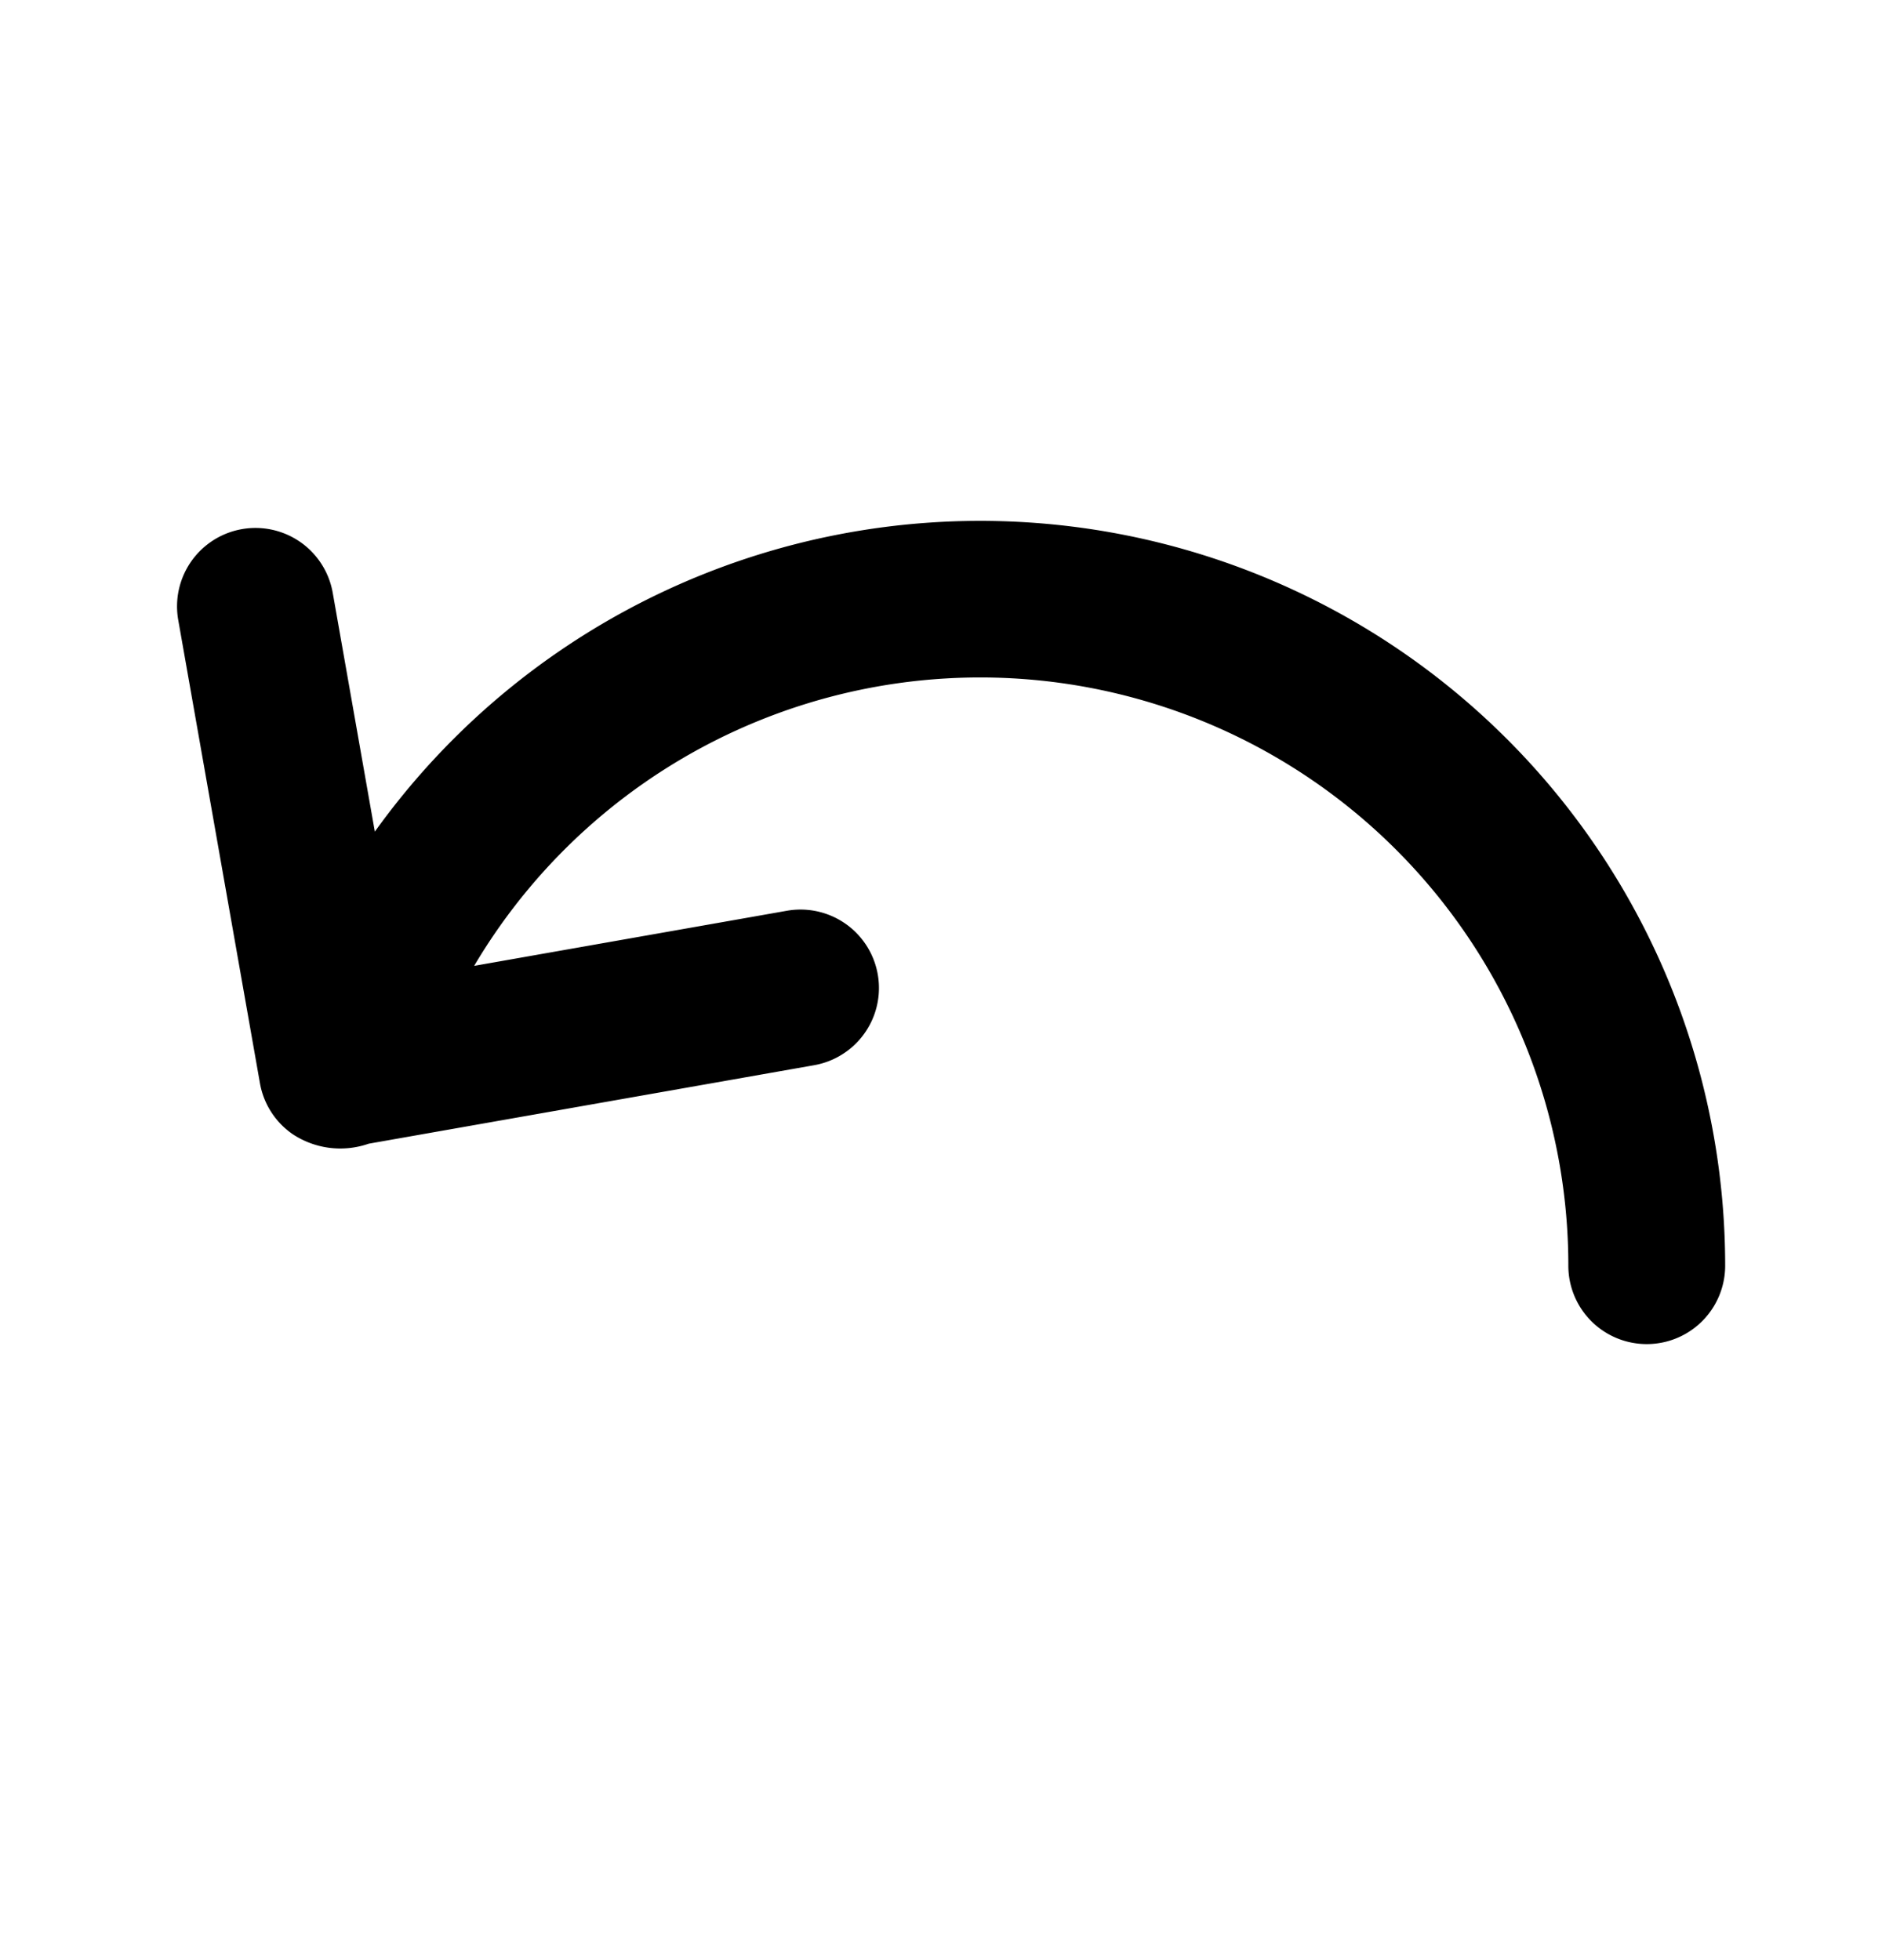 <svg xmlns="http://www.w3.org/2000/svg"  id="orchid"  fill="currentColor" viewBox="0 0 24 25">
  <g  clip-path="url(#a)">
    <g >
      <path fill="currentColor" d="M6.046 12.32A7.5 7.5 0 0 1 20 16.143a1 1 0 1 0 2 0 9.5 9.5 0 0 0-17.22-5.536L4.243 7.56a1 1 0 1 0-1.97.348l1.042 5.908a1 1 0 0 0 .412.646 1.1 1.1 0 0 0 .975.125l5.68-1.001a1 1 0 1 0-.347-1.97l-3.989.703Z" />
    </g>
  </g>
  <defs>
    <clipPath id="a" >
      <path fill="#fff" d="M0 .644h24v24H0z"/>
    </clipPath>
  </defs>
</svg>
